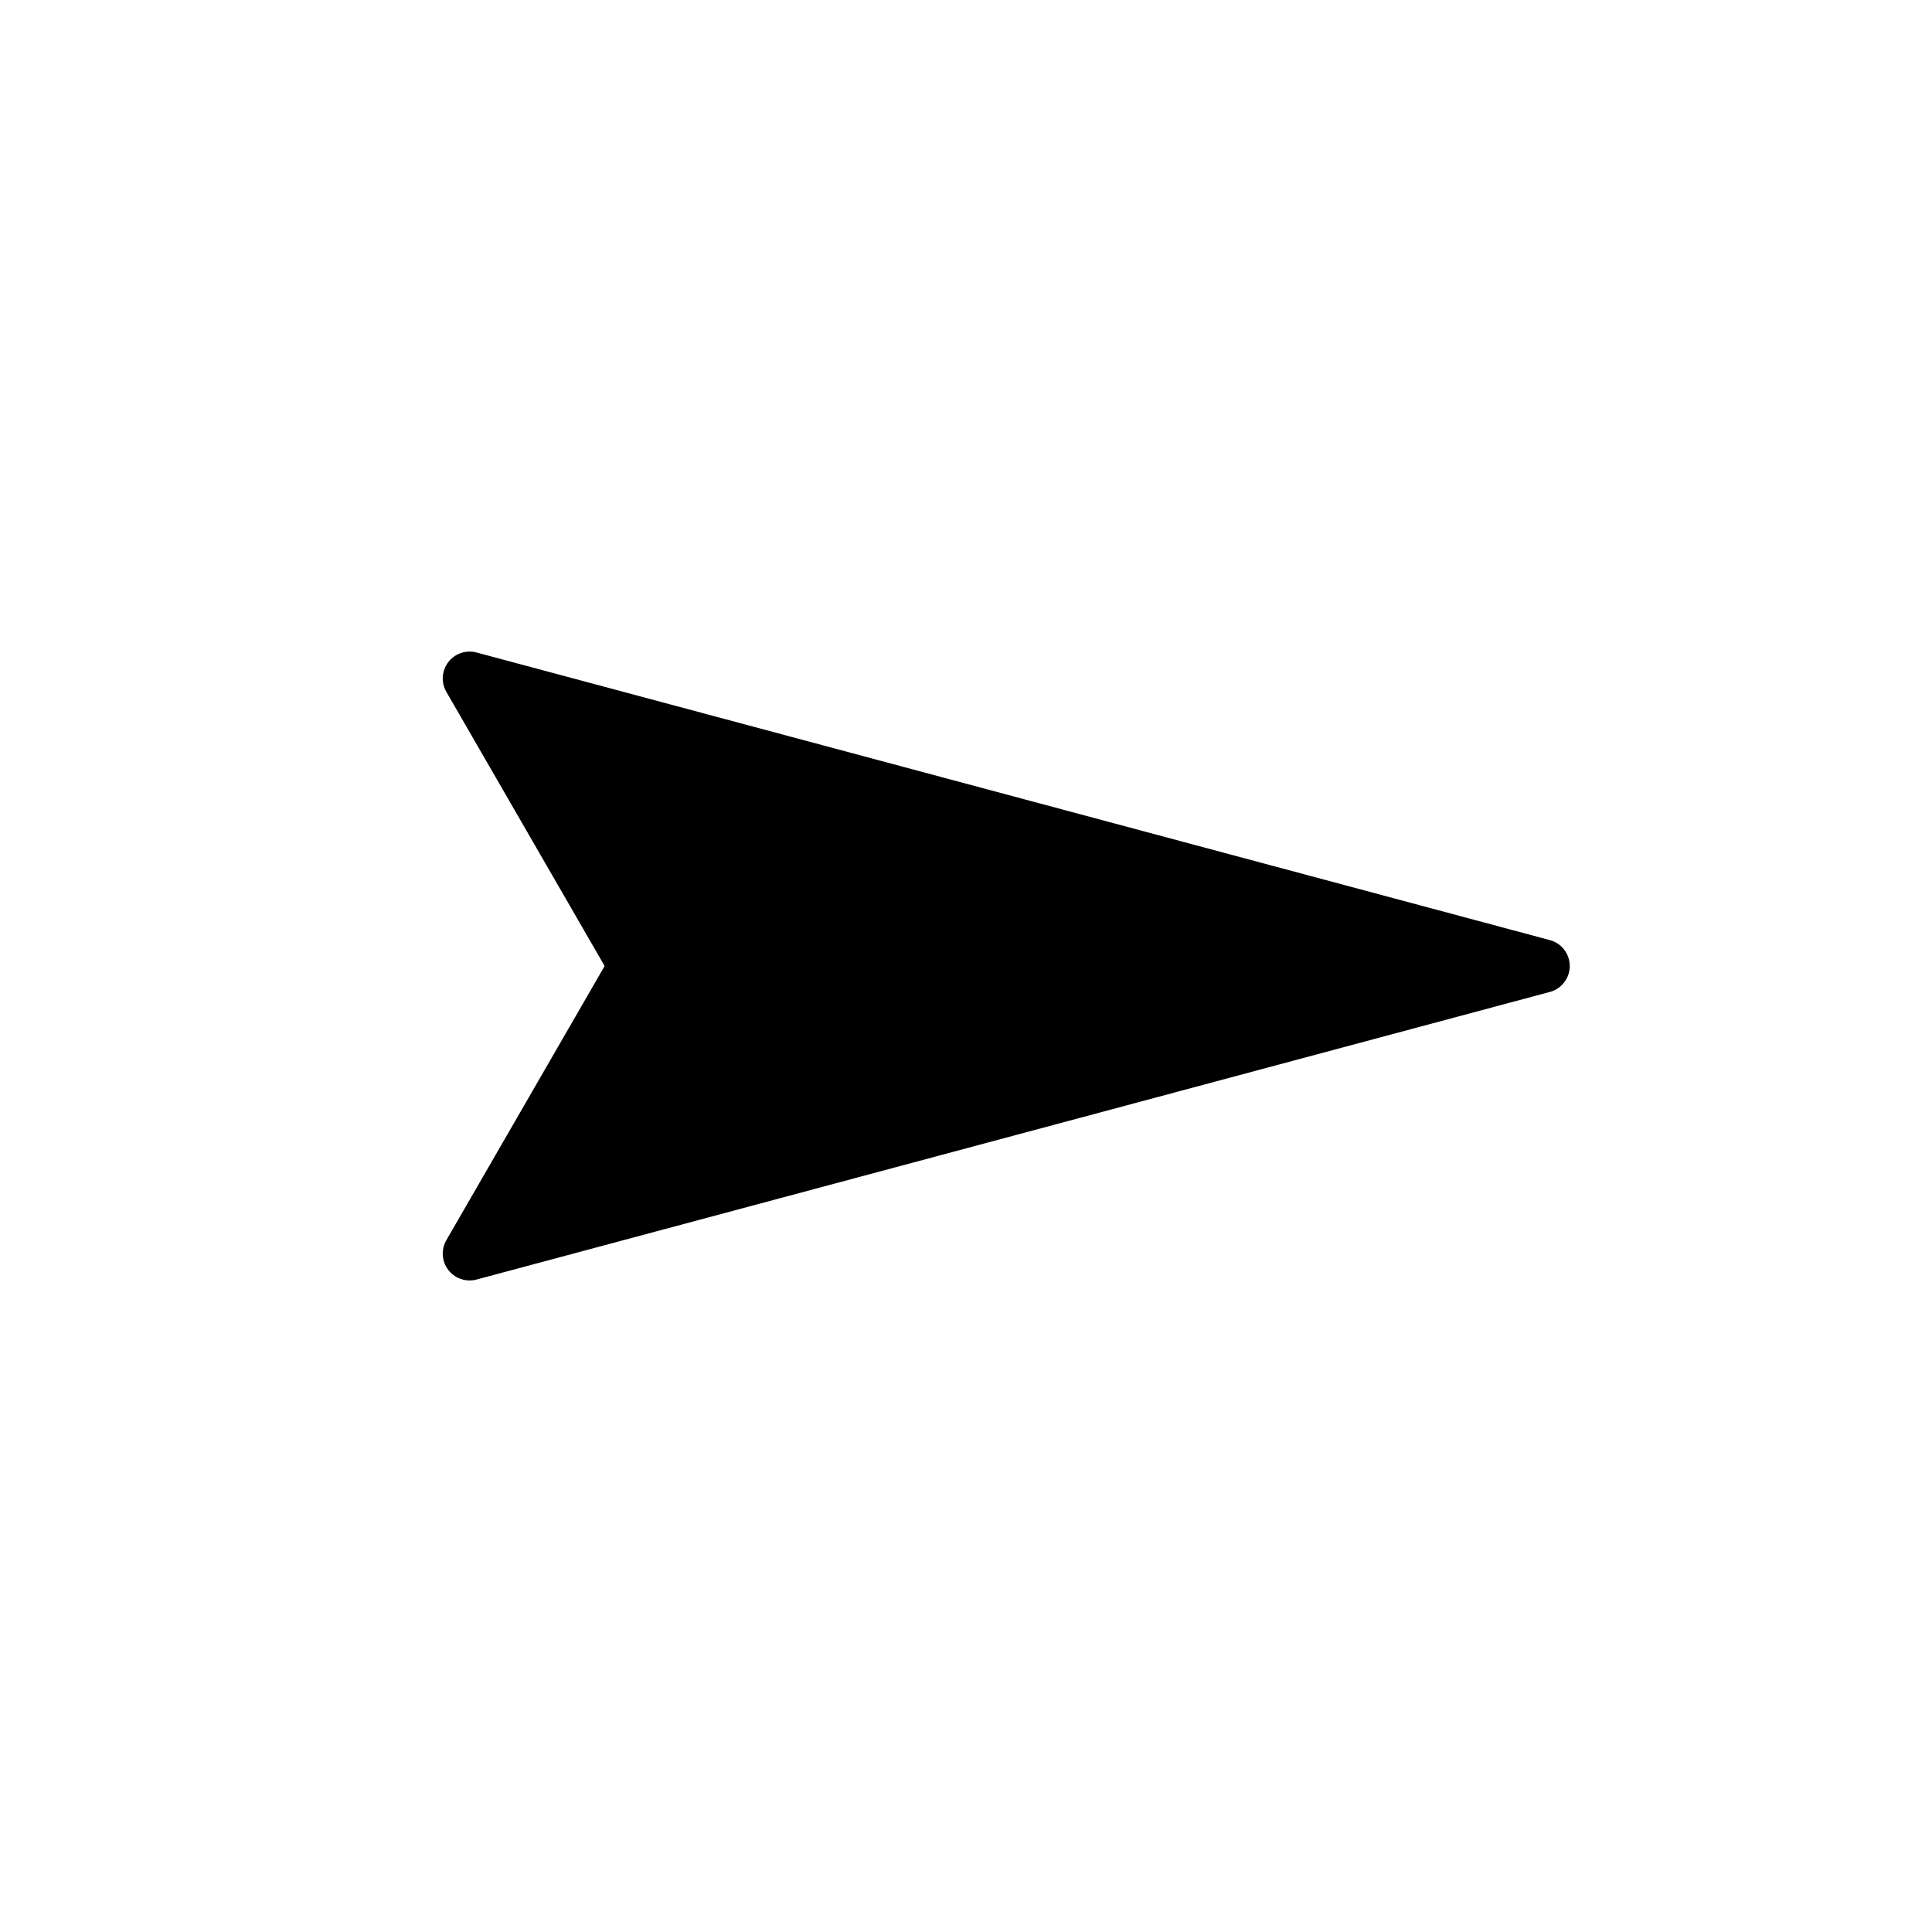 <?xml version="1.0" encoding="UTF-8"?>
<svg id="icon" xmlns="http://www.w3.org/2000/svg" viewBox="0 0 864 864">
  <path d="M270.4,432l-70.79,122.62c-2.43,4.2-2.08,9.45.87,13.31,2.31,3.01,5.85,4.7,9.52,4.7,1.03,0,2.08-.13,3.11-.41l480-128.62c5.25-1.41,8.89-6.16,8.89-11.59s-3.65-10.19-8.89-11.59l-480-128.62c-4.69-1.25-9.67.44-12.63,4.29-2.95,3.85-3.3,9.1-.87,13.31l70.79,122.62Z" style="stroke-width: 0px;"/>
</svg>